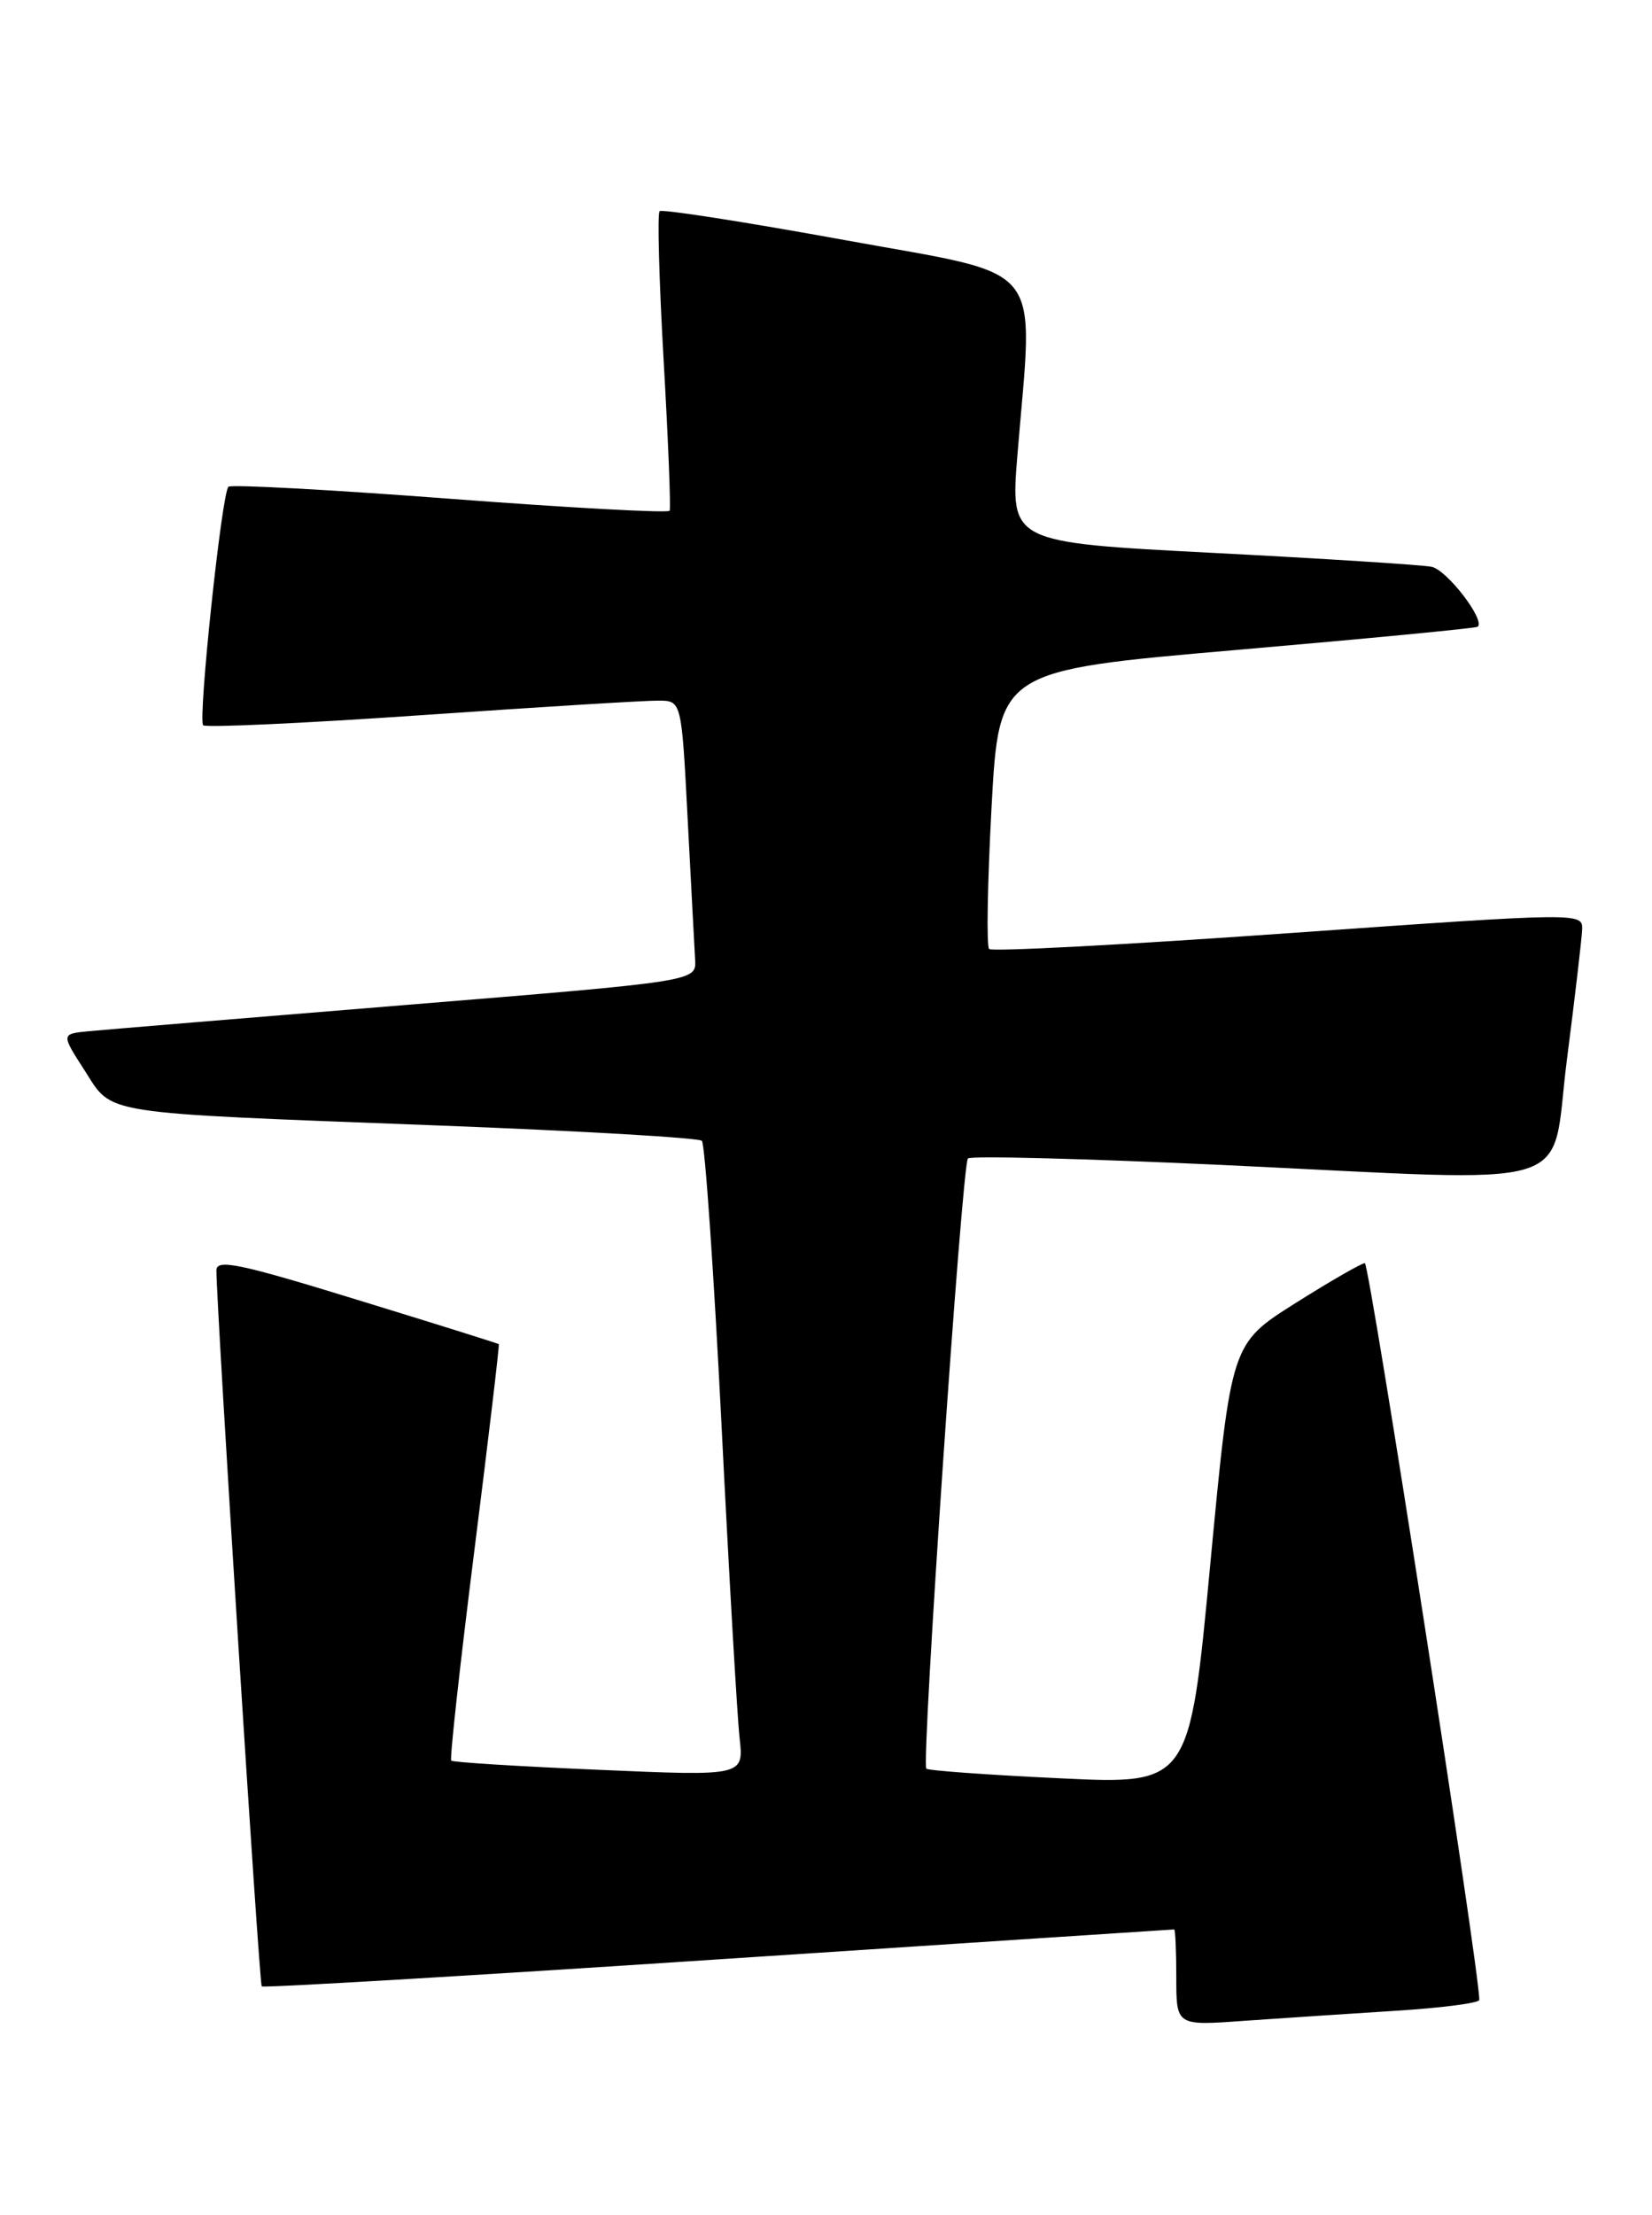 <?xml version="1.0" encoding="UTF-8" standalone="no"?>
<!DOCTYPE svg PUBLIC "-//W3C//DTD SVG 1.1//EN" "http://www.w3.org/Graphics/SVG/1.1/DTD/svg11.dtd" >
<svg xmlns="http://www.w3.org/2000/svg" xmlns:xlink="http://www.w3.org/1999/xlink" version="1.1" viewBox="0 0 191 256">
 <g >
 <path fill="currentColor"
d=" M 161.25 232.42 C 166.61 232.09 171.01 231.52 171.03 231.16 C 171.15 228.39 158.34 146.00 157.80 146.00 C 157.41 146.00 153.77 148.10 149.71 150.66 C 142.34 155.32 142.34 155.32 139.93 180.79 C 137.53 206.26 137.53 206.26 122.52 205.54 C 114.26 205.15 107.32 204.65 107.10 204.43 C 106.50 203.83 111.22 134.59 111.91 133.90 C 112.23 133.57 125.55 133.92 141.50 134.66 C 183.53 136.63 179.18 137.97 181.16 122.50 C 182.08 115.35 182.87 108.59 182.92 107.48 C 183.00 105.46 182.98 105.46 148.97 107.86 C 130.25 109.19 114.68 110.01 114.36 109.69 C 114.04 109.38 114.17 102.00 114.64 93.31 C 115.50 77.50 115.50 77.50 143.00 75.12 C 158.12 73.81 170.66 72.61 170.85 72.44 C 171.74 71.66 167.29 65.87 165.51 65.51 C 164.40 65.29 152.99 64.56 140.15 63.90 C 116.81 62.69 116.81 62.69 117.63 52.60 C 119.49 29.84 121.28 32.06 97.62 27.74 C 86.13 25.65 76.52 24.15 76.26 24.41 C 75.99 24.68 76.20 32.45 76.73 41.70 C 77.26 50.94 77.57 58.74 77.42 59.03 C 77.28 59.32 65.85 58.70 52.04 57.65 C 38.22 56.60 26.69 55.98 26.41 56.26 C 25.63 57.03 22.87 83.20 23.49 83.83 C 23.79 84.12 35.16 83.60 48.77 82.66 C 62.37 81.72 74.69 80.96 76.15 80.98 C 78.80 81.00 78.80 81.00 79.51 94.75 C 79.91 102.31 80.29 109.61 80.37 110.96 C 80.50 113.42 80.50 113.42 47.00 116.15 C 28.57 117.65 12.05 119.02 10.28 119.19 C 7.06 119.50 7.06 119.50 9.78 123.72 C 13.11 128.90 11.04 128.57 50.50 130.08 C 67.00 130.71 80.79 131.51 81.15 131.86 C 81.50 132.21 82.52 146.90 83.41 164.50 C 84.29 182.10 85.24 198.48 85.51 200.89 C 86.00 205.29 86.00 205.29 69.25 204.56 C 60.04 204.17 52.36 203.69 52.17 203.50 C 51.98 203.32 53.18 192.44 54.83 179.33 C 56.48 166.23 57.76 155.44 57.67 155.36 C 57.58 155.28 50.19 152.96 41.25 150.22 C 27.58 146.01 25.00 145.48 25.02 146.86 C 25.08 152.01 29.97 229.30 30.26 229.59 C 30.45 229.78 54.20 228.38 83.05 226.47 C 111.90 224.57 135.61 223.01 135.75 223.01 C 135.89 223.00 136.00 225.51 136.00 228.57 C 136.00 234.14 136.00 234.14 143.75 233.58 C 148.01 233.28 155.89 232.76 161.25 232.42 Z "/>
</g>
</svg>